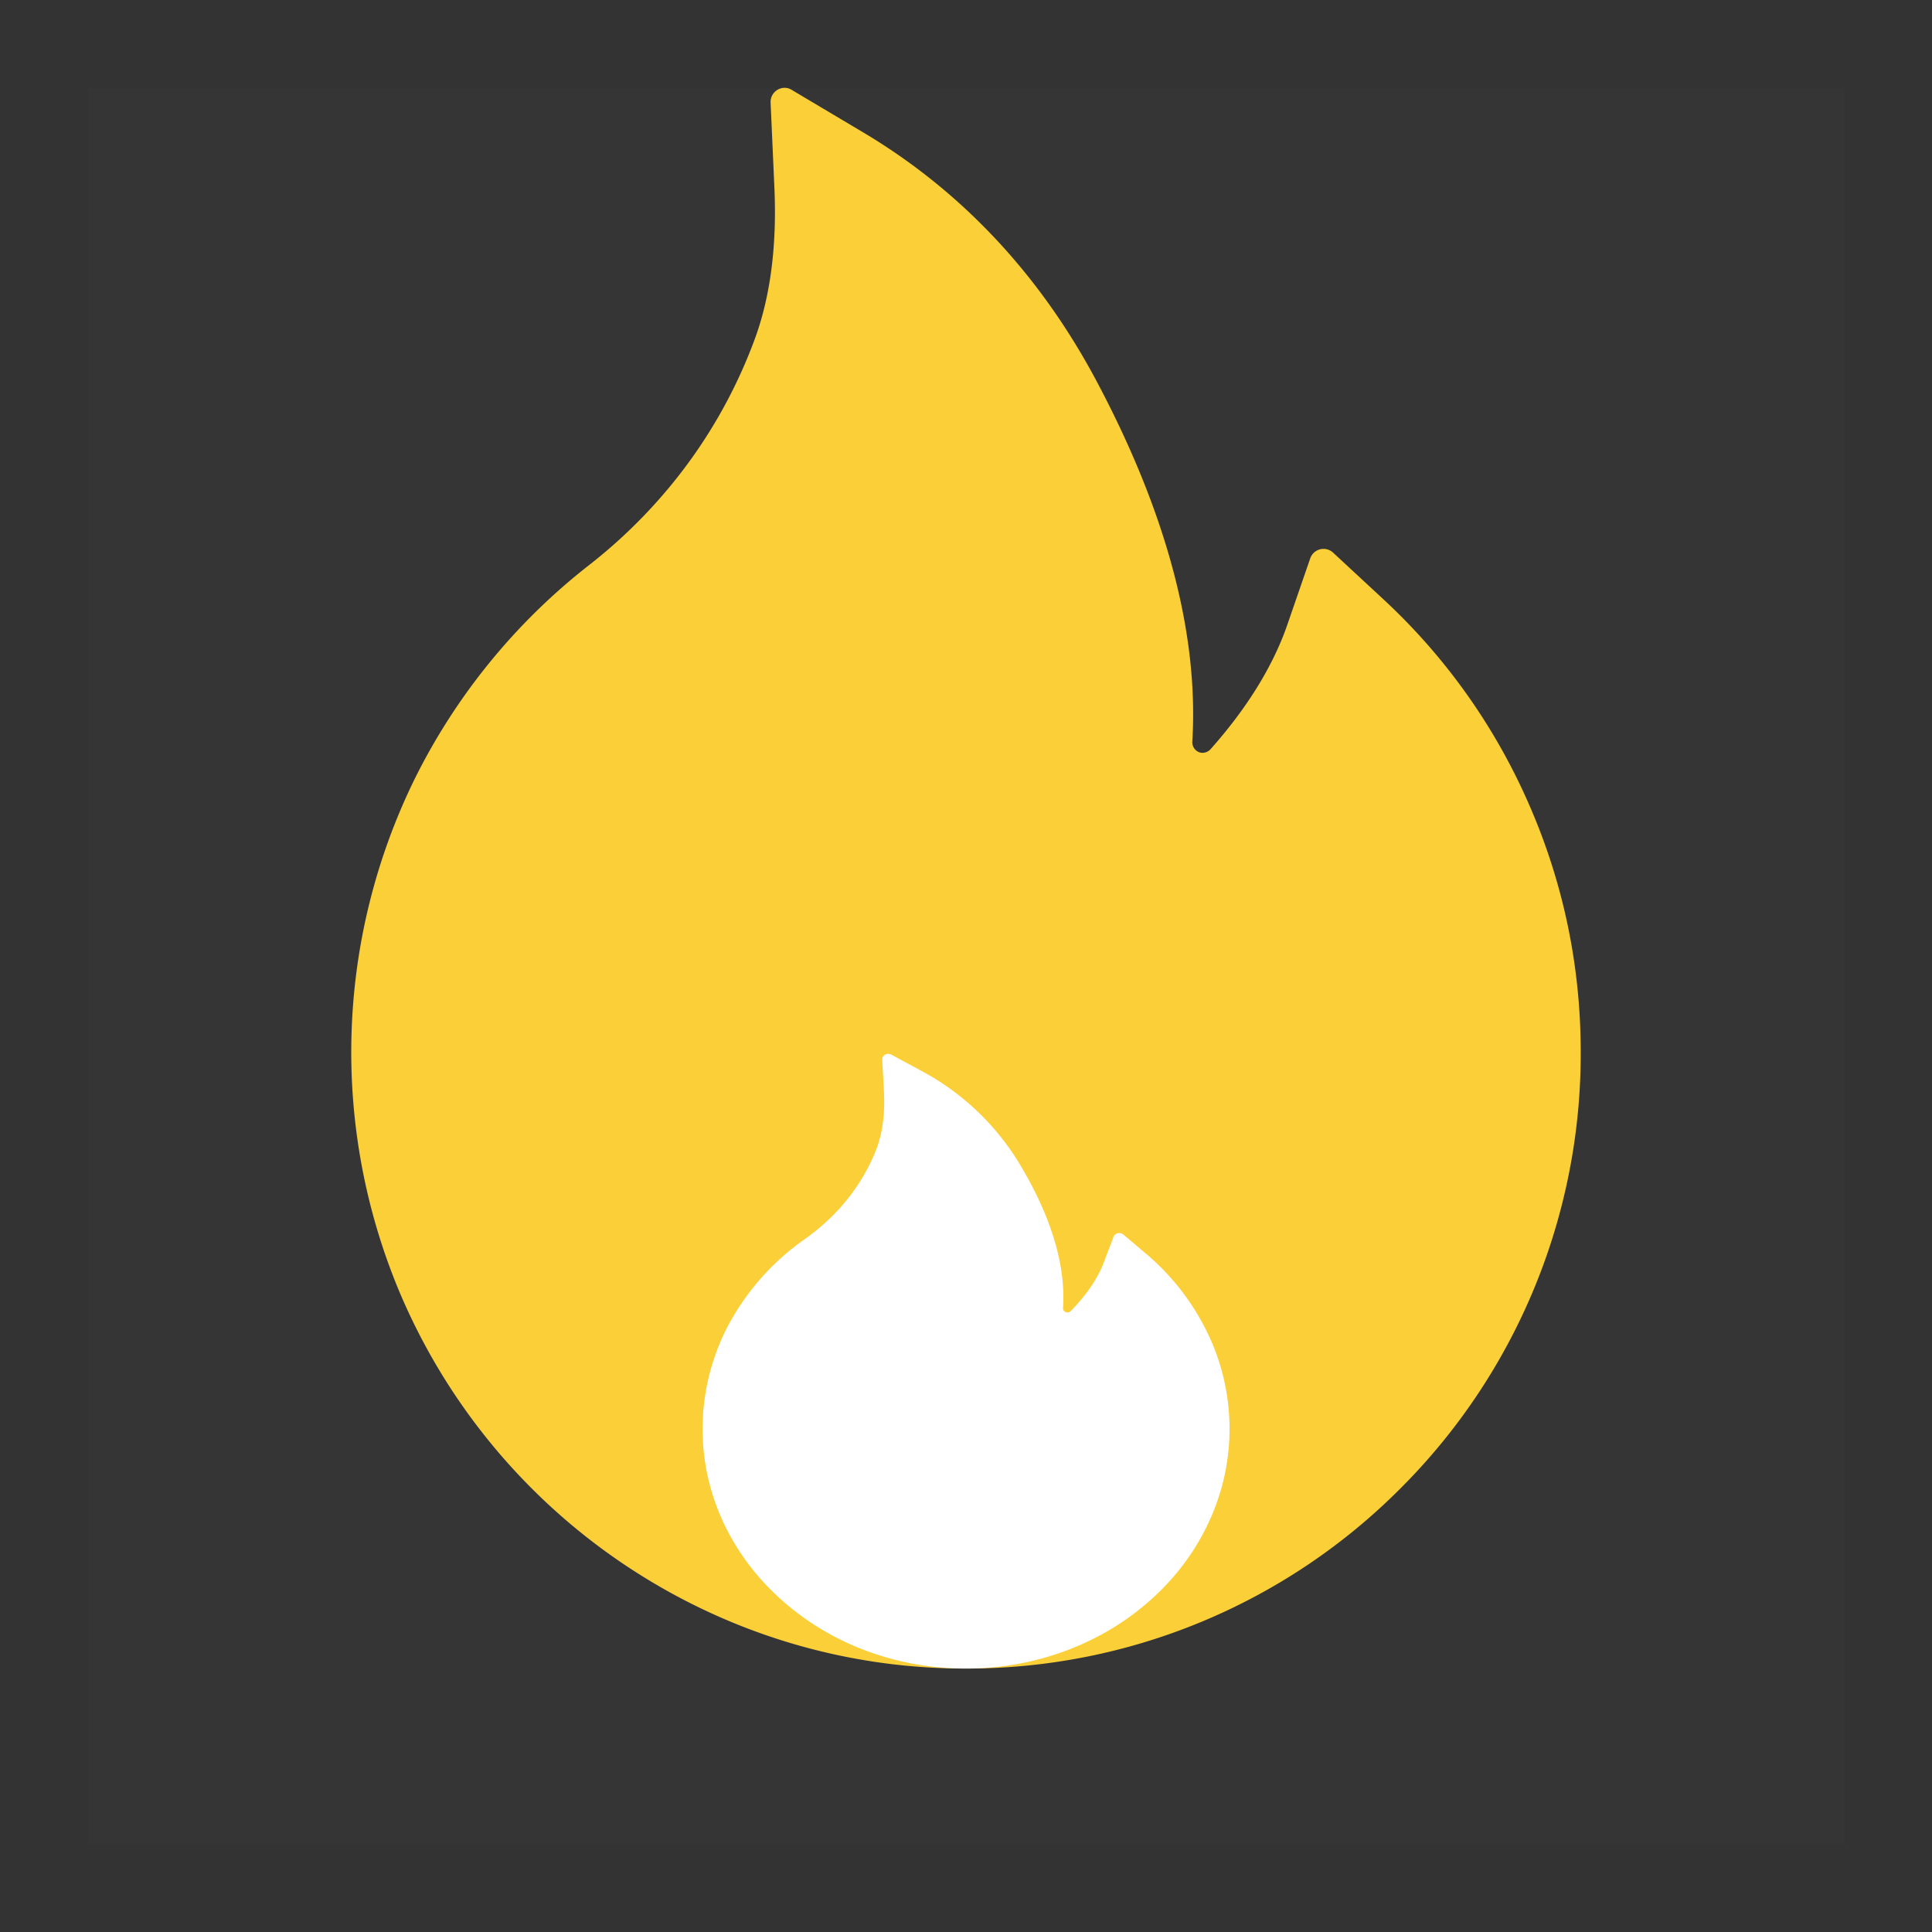 <?xml version="1.0" standalone="no"?>
<!DOCTYPE svg PUBLIC "-//W3C//DTD SVG 1.1//EN" "http://www.w3.org/Graphics/SVG/1.1/DTD/svg11.dtd">
<svg t="1658303696471" class="icon" viewBox="0 0 1024 1024" version="1.1"
    xmlns="http://www.w3.org/2000/svg" p-id="7374" width="32" height="32"
    xmlns:xlink="http://www.w3.org/1999/xlink">
   <rect x="0" y="0" width="1024" height="1024" fill="#333333" stroke="none"/>
   <path d="M46.545 46.545h930.909v930.909H46.545z" fill="#D8D8D8" opacity=".01"></path>
        <path d="M810.124 425.705a325.353 325.353 0 0 0-76.707-107.892l-26.95-24.995a7.447 7.447 0 0 0-12.009 3.119l-12.055 34.909c-7.494 21.876-21.271 44.311-40.82 66.281a5.772 5.772 0 0 1-3.77 1.862 5.073 5.073 0 0 1-4.003-1.396 5.585 5.585 0 0 1-1.862-4.468c3.444-56.367-13.219-119.948-49.711-189.161-30.161-57.484-72.099-102.4-124.463-133.632l-38.26-22.761c-4.98-2.979-11.357 0.931-11.078 6.842l2.001 44.963c1.396 30.72-2.095 57.856-10.426 80.431a267.869 267.869 0 0 1-43.52 76.335 274.804 274.804 0 0 1-43.985 43.148A329.402 329.402 0 0 0 219.695 413.044a328.751 328.751 0 0 0-7.913 271.825 327.308 327.308 0 0 0 173.521 173.847A322.56 322.56 0 0 0 512 884.364a324.096 324.096 0 0 0 230.307-95.511A325.446 325.446 0 0 0 837.818 557.661c0-45.708-9.263-90.112-27.695-131.956z" fill="#FACF38"></path>
        <path d="M639.767 706.001a127.488 127.488 0 0 0-32.861-41.937l-11.543-9.775c-1.722-1.396-4.422-0.745-5.167 1.257l-5.167 13.545c-3.212 8.518-9.123 17.222-17.501 25.786a2.56 2.56 0 0 1-1.629 0.745 2.327 2.327 0 0 1-1.676-0.559 2.048 2.048 0 0 1-0.791-1.722c1.443-21.923-5.679-46.685-21.318-73.542a135.215 135.215 0 0 0-53.341-51.991l-16.384-8.844c-2.141-1.164-4.887 0.326-4.794 2.653l0.931 17.455c0.559 11.962-0.931 22.528-4.515 31.279-4.375 10.752-10.659 20.759-18.618 29.696a113.199 113.199 0 0 1-18.897 16.756 131.584 131.584 0 0 0-39.75 44.265A118.225 118.225 0 0 0 372.364 757.295c0 17.175 3.724 33.792 10.985 49.524 7.075 15.081 17.129 28.719 29.975 40.355s27.741 20.852 44.358 27.229c17.222 6.609 35.468 9.961 54.319 9.961s37.097-3.351 54.319-9.961c16.617-6.377 31.558-15.5 44.404-27.183 12.847-11.636 22.9-25.274 29.929-40.401a116.503 116.503 0 0 0-0.884-100.817z" fill="#FFFFFF"></path>
    
</svg>